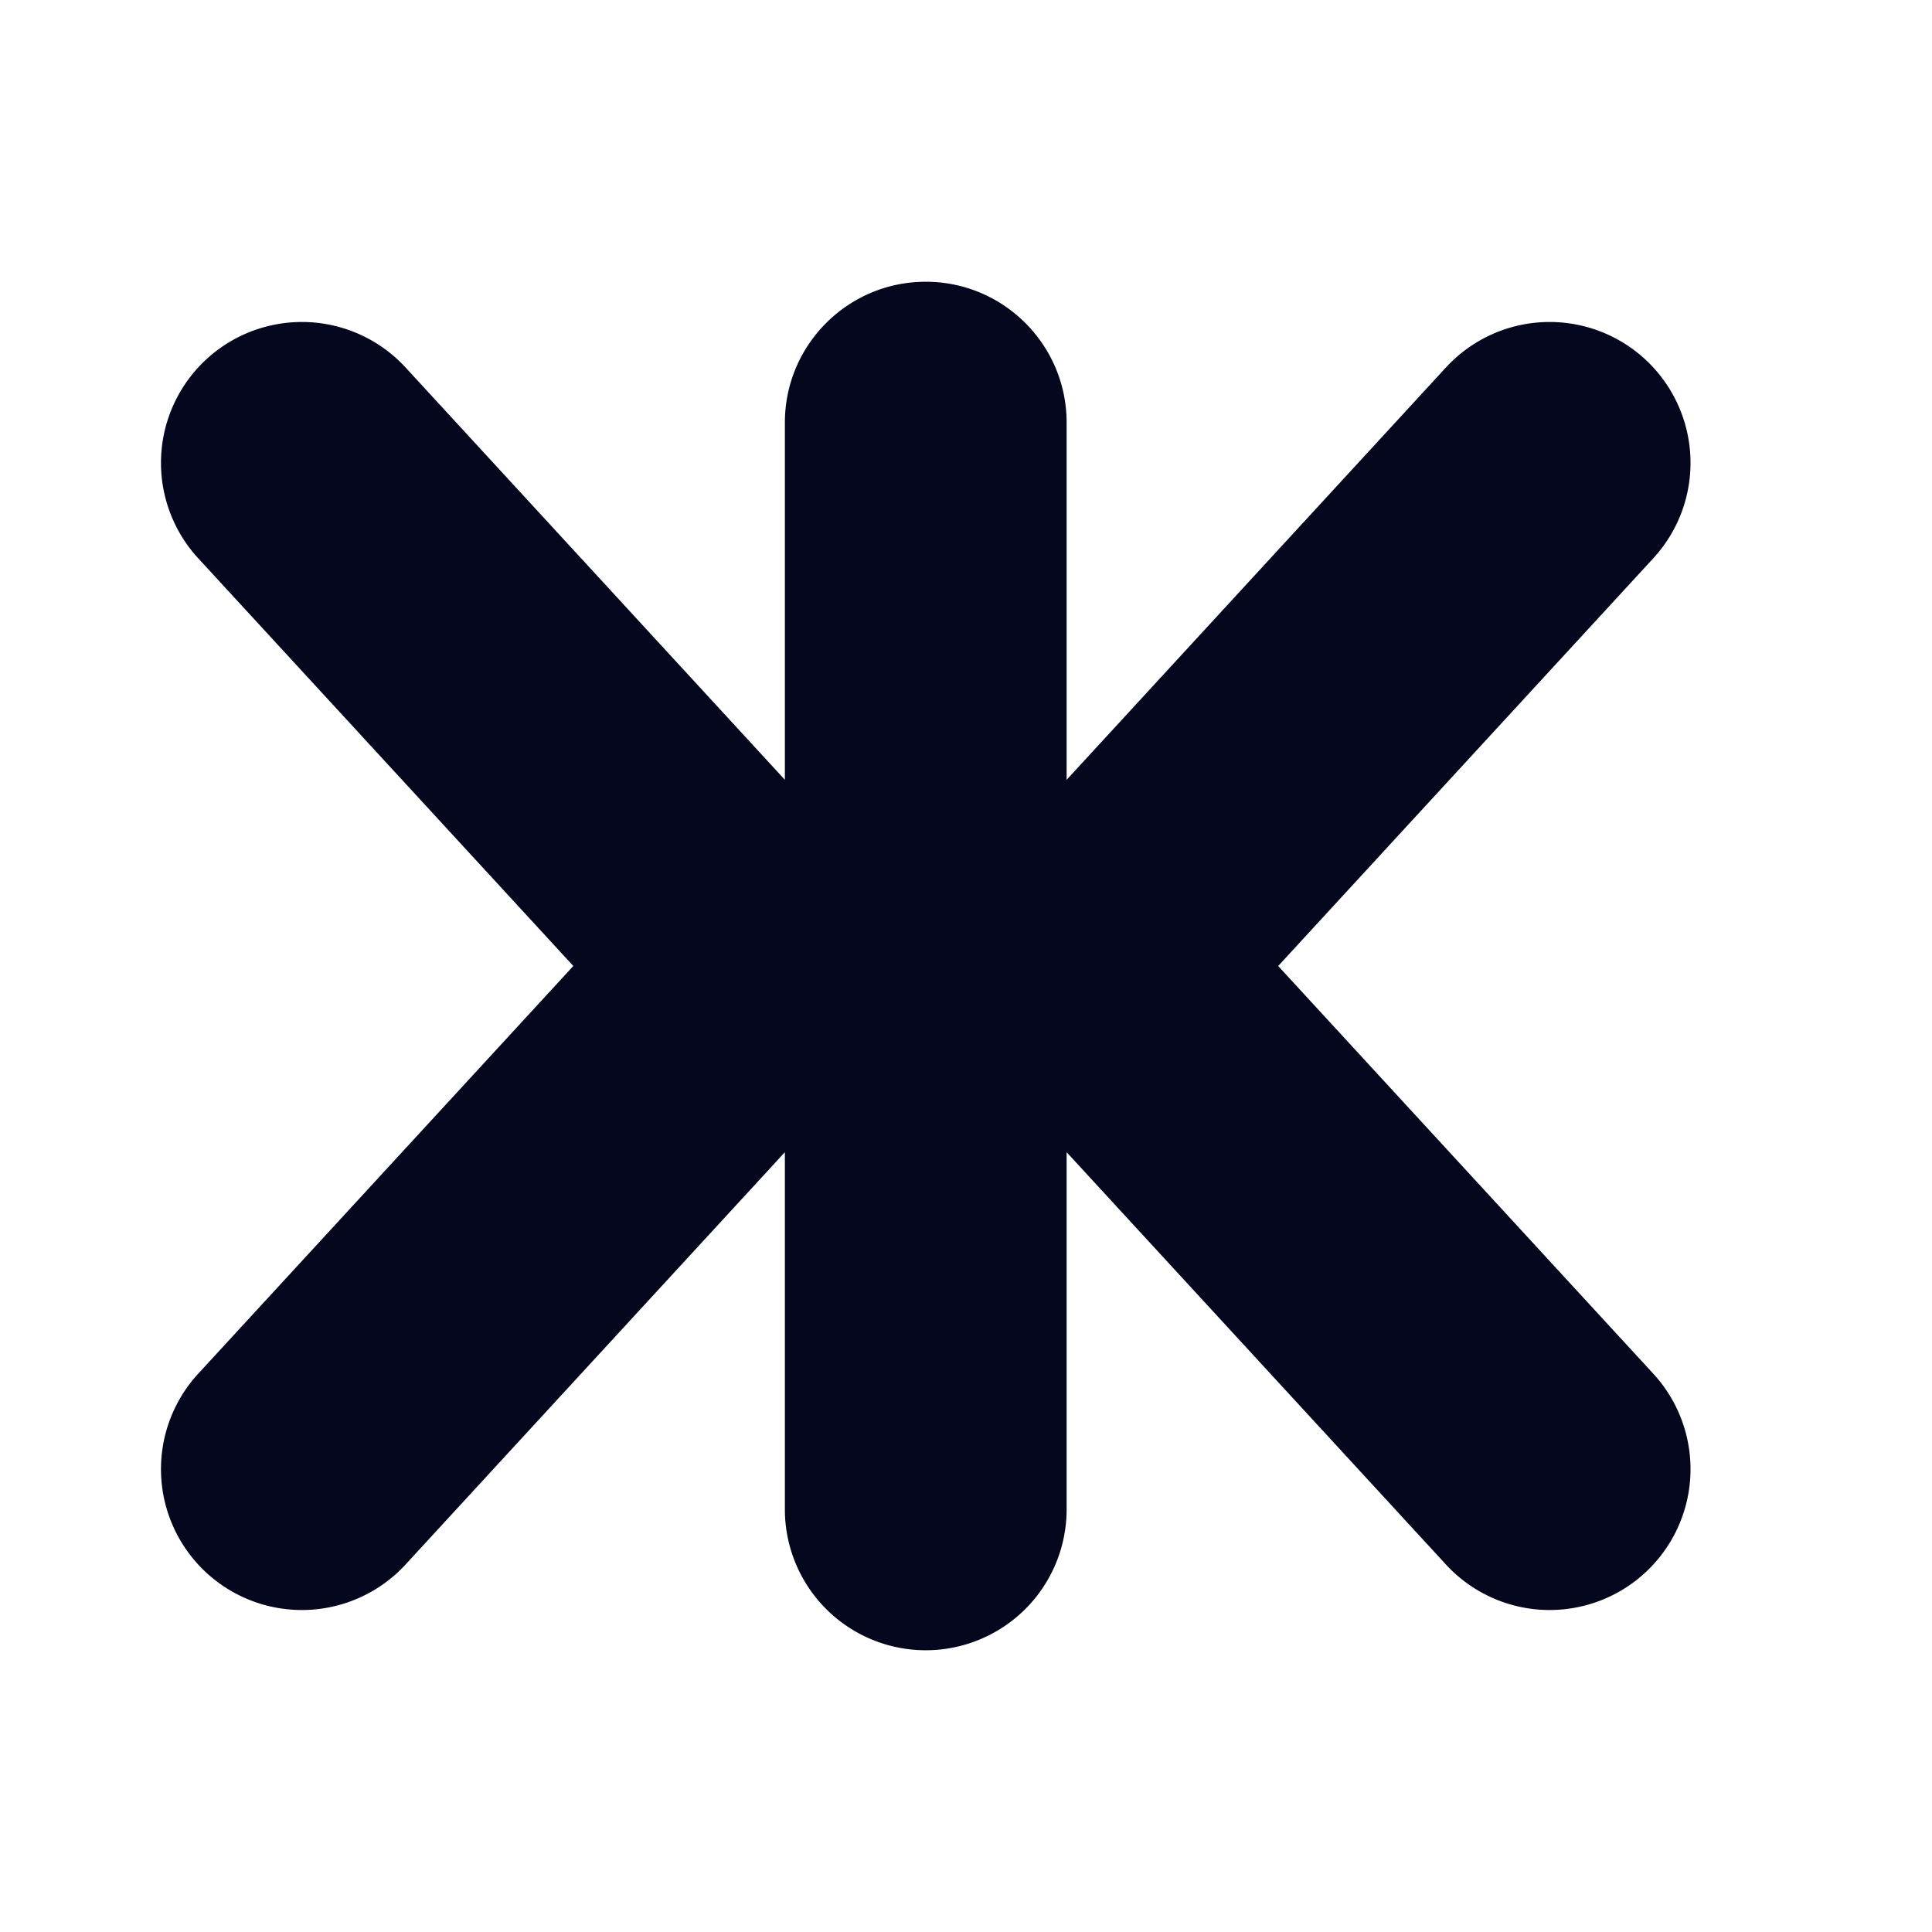 <svg xmlns="http://www.w3.org/2000/svg" width="24" height="24" fill="none"><path fill="#04071E" d="M11.5 3.5c.966 0 1.75.784 1.75 1.75v4.437l4.712-5.122a1.75 1.75 0 0 1 2.576 2.37L15.878 12l4.66 5.065a1.75 1.75 0 0 1-2.576 2.37l-4.712-5.122v4.437a1.75 1.75 0 1 1-3.5 0v-4.437l-4.712 5.122a1.75 1.75 0 0 1-2.576-2.37L7.122 12l-4.66-5.065a1.75 1.75 0 0 1 2.576-2.37L9.75 9.687V5.25c0-.966.784-1.75 1.75-1.75"/></svg>